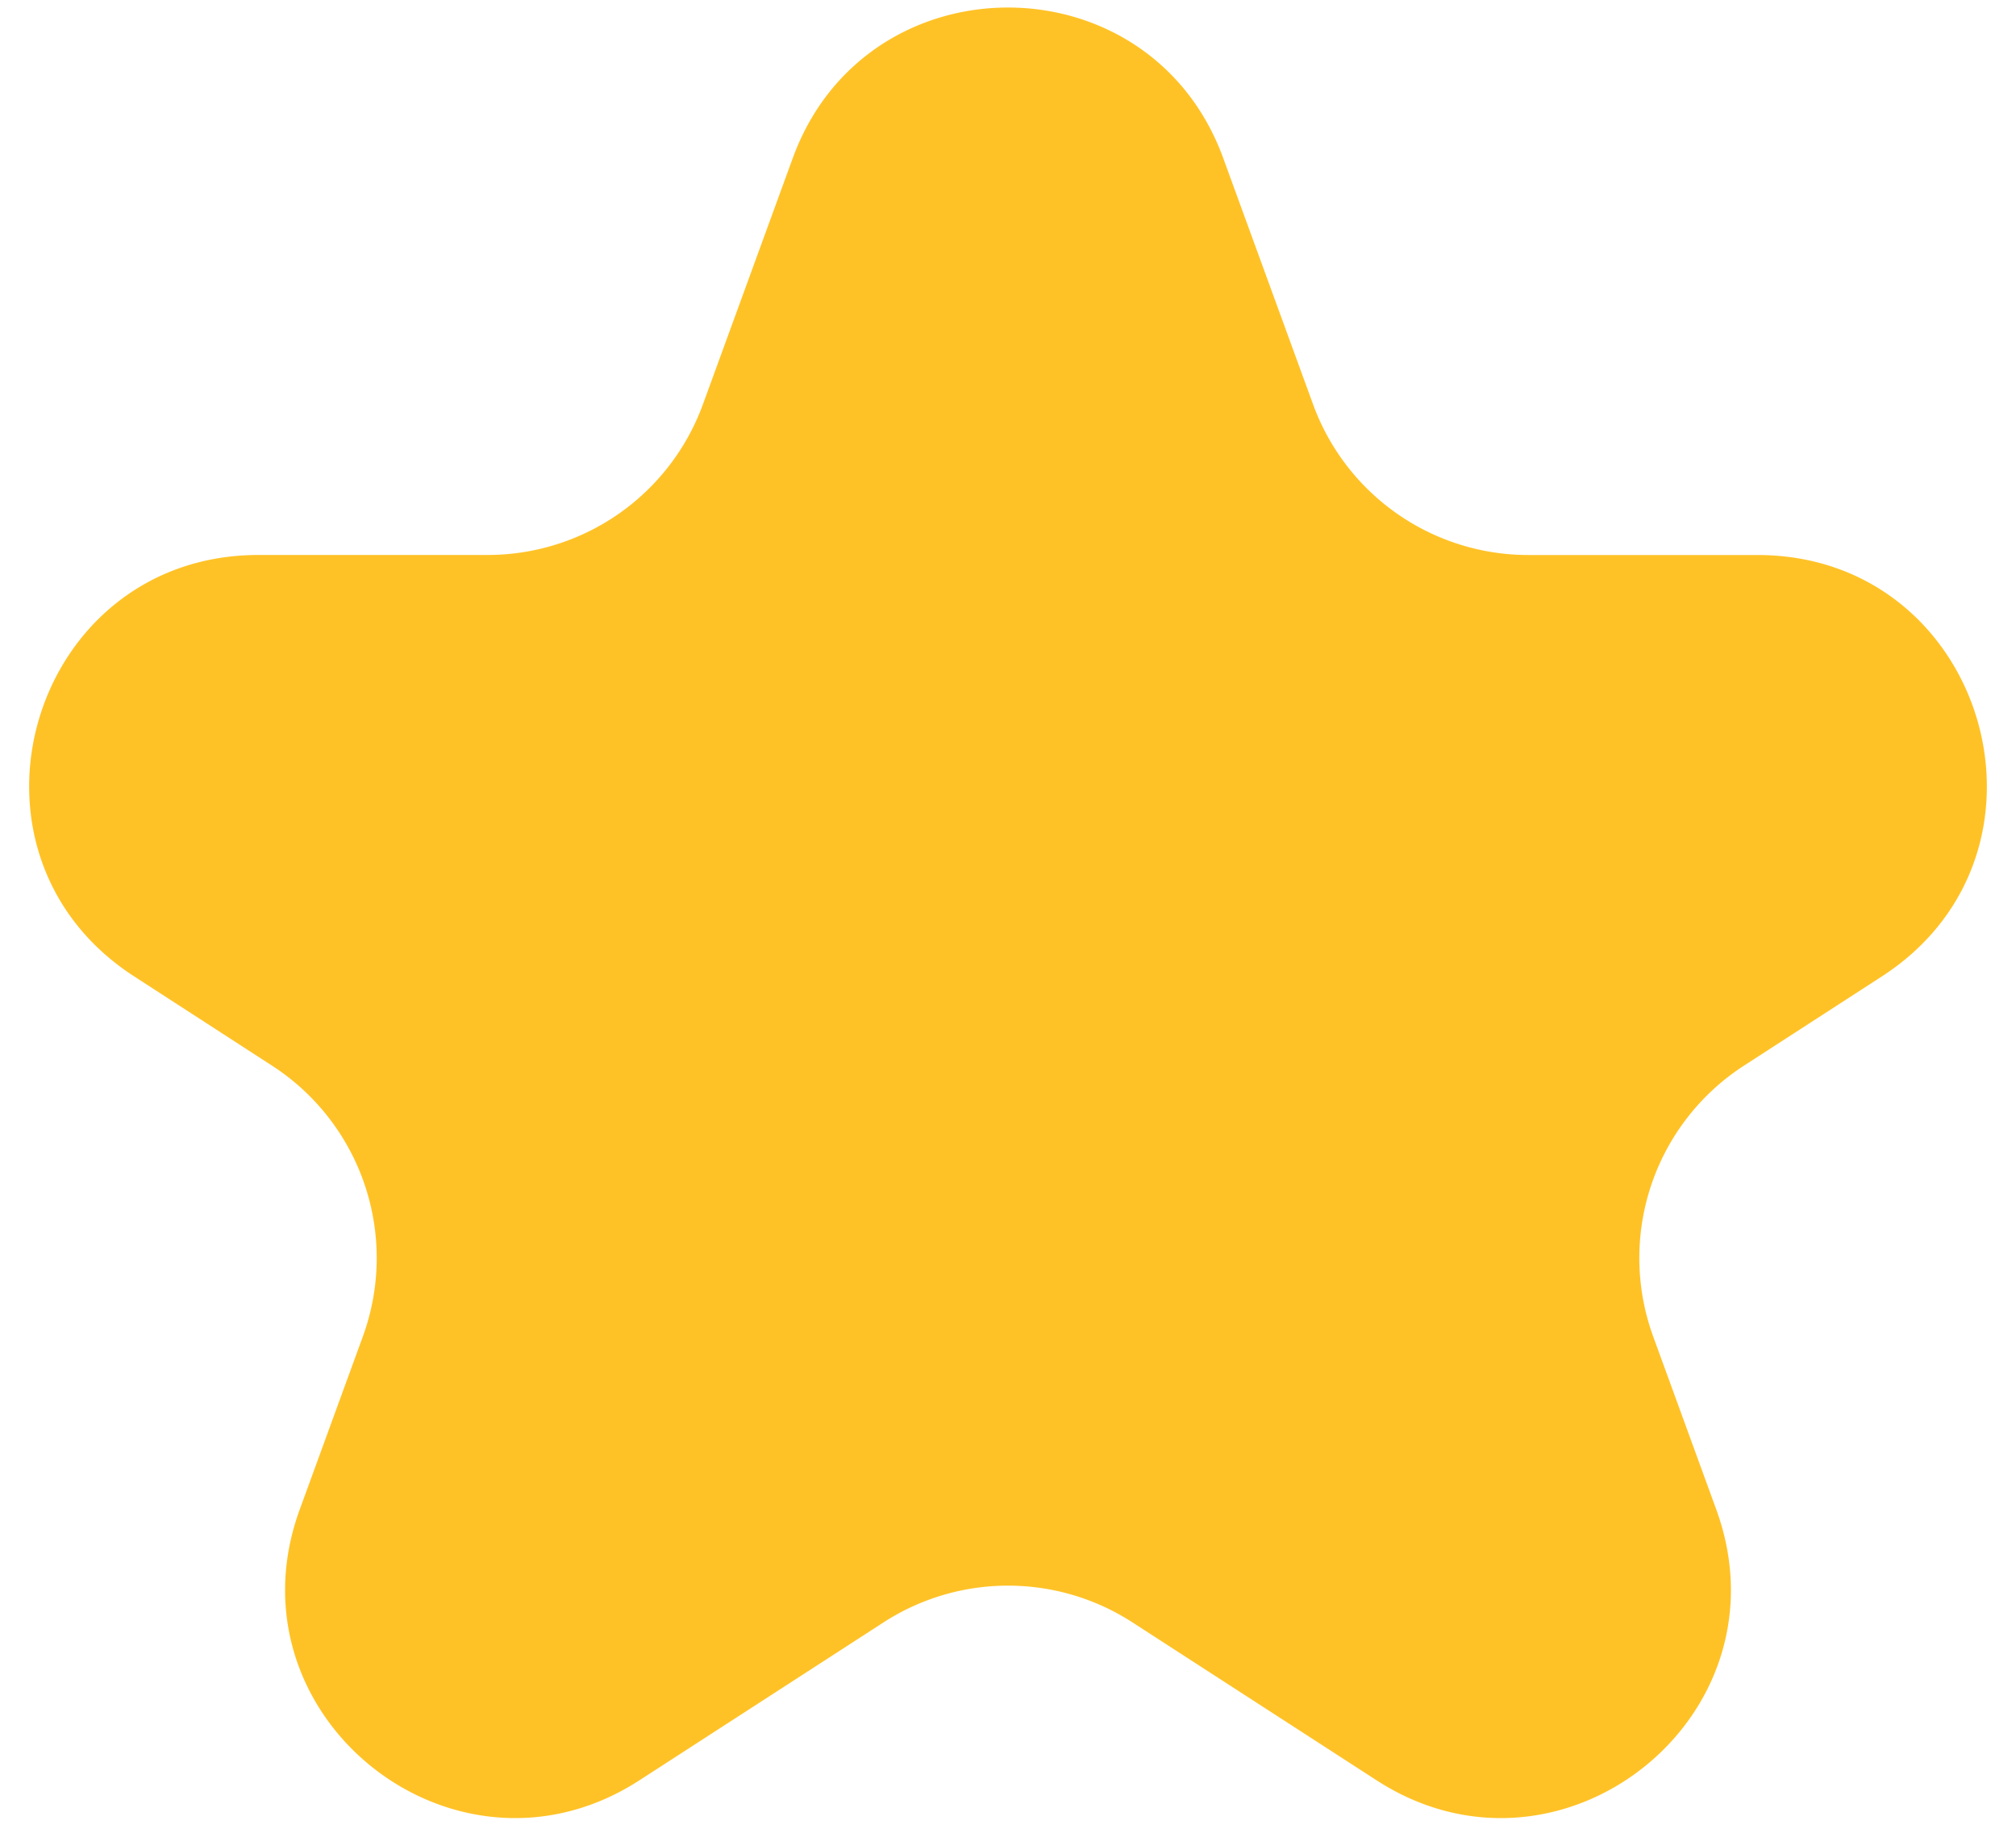 <svg width="44" height="40" fill="none" xmlns="http://www.w3.org/2000/svg"><path d="M17.303 3.45c1.599-4.381 7.795-4.381 9.394 0l1.962 5.377a5 5 0 004.697 3.286h4.999c4.982 0 6.9 6.492 2.716 9.198l-3.009 1.947a5 5 0 00-1.98 5.912l1.376 3.774c1.644 4.506-3.386 8.517-7.413 5.911l-5.329-3.447a5 5 0 00-5.432 0l-5.329 3.447c-4.027 2.606-9.057-1.405-7.413-5.911l1.377-3.774a5 5 0 00-1.981-5.912L2.929 21.31c-4.183-2.706-2.266-9.198 2.716-9.198h4.999a5 5 0 004.697-3.286l1.962-5.377z" fill="#FFC226"/></svg>